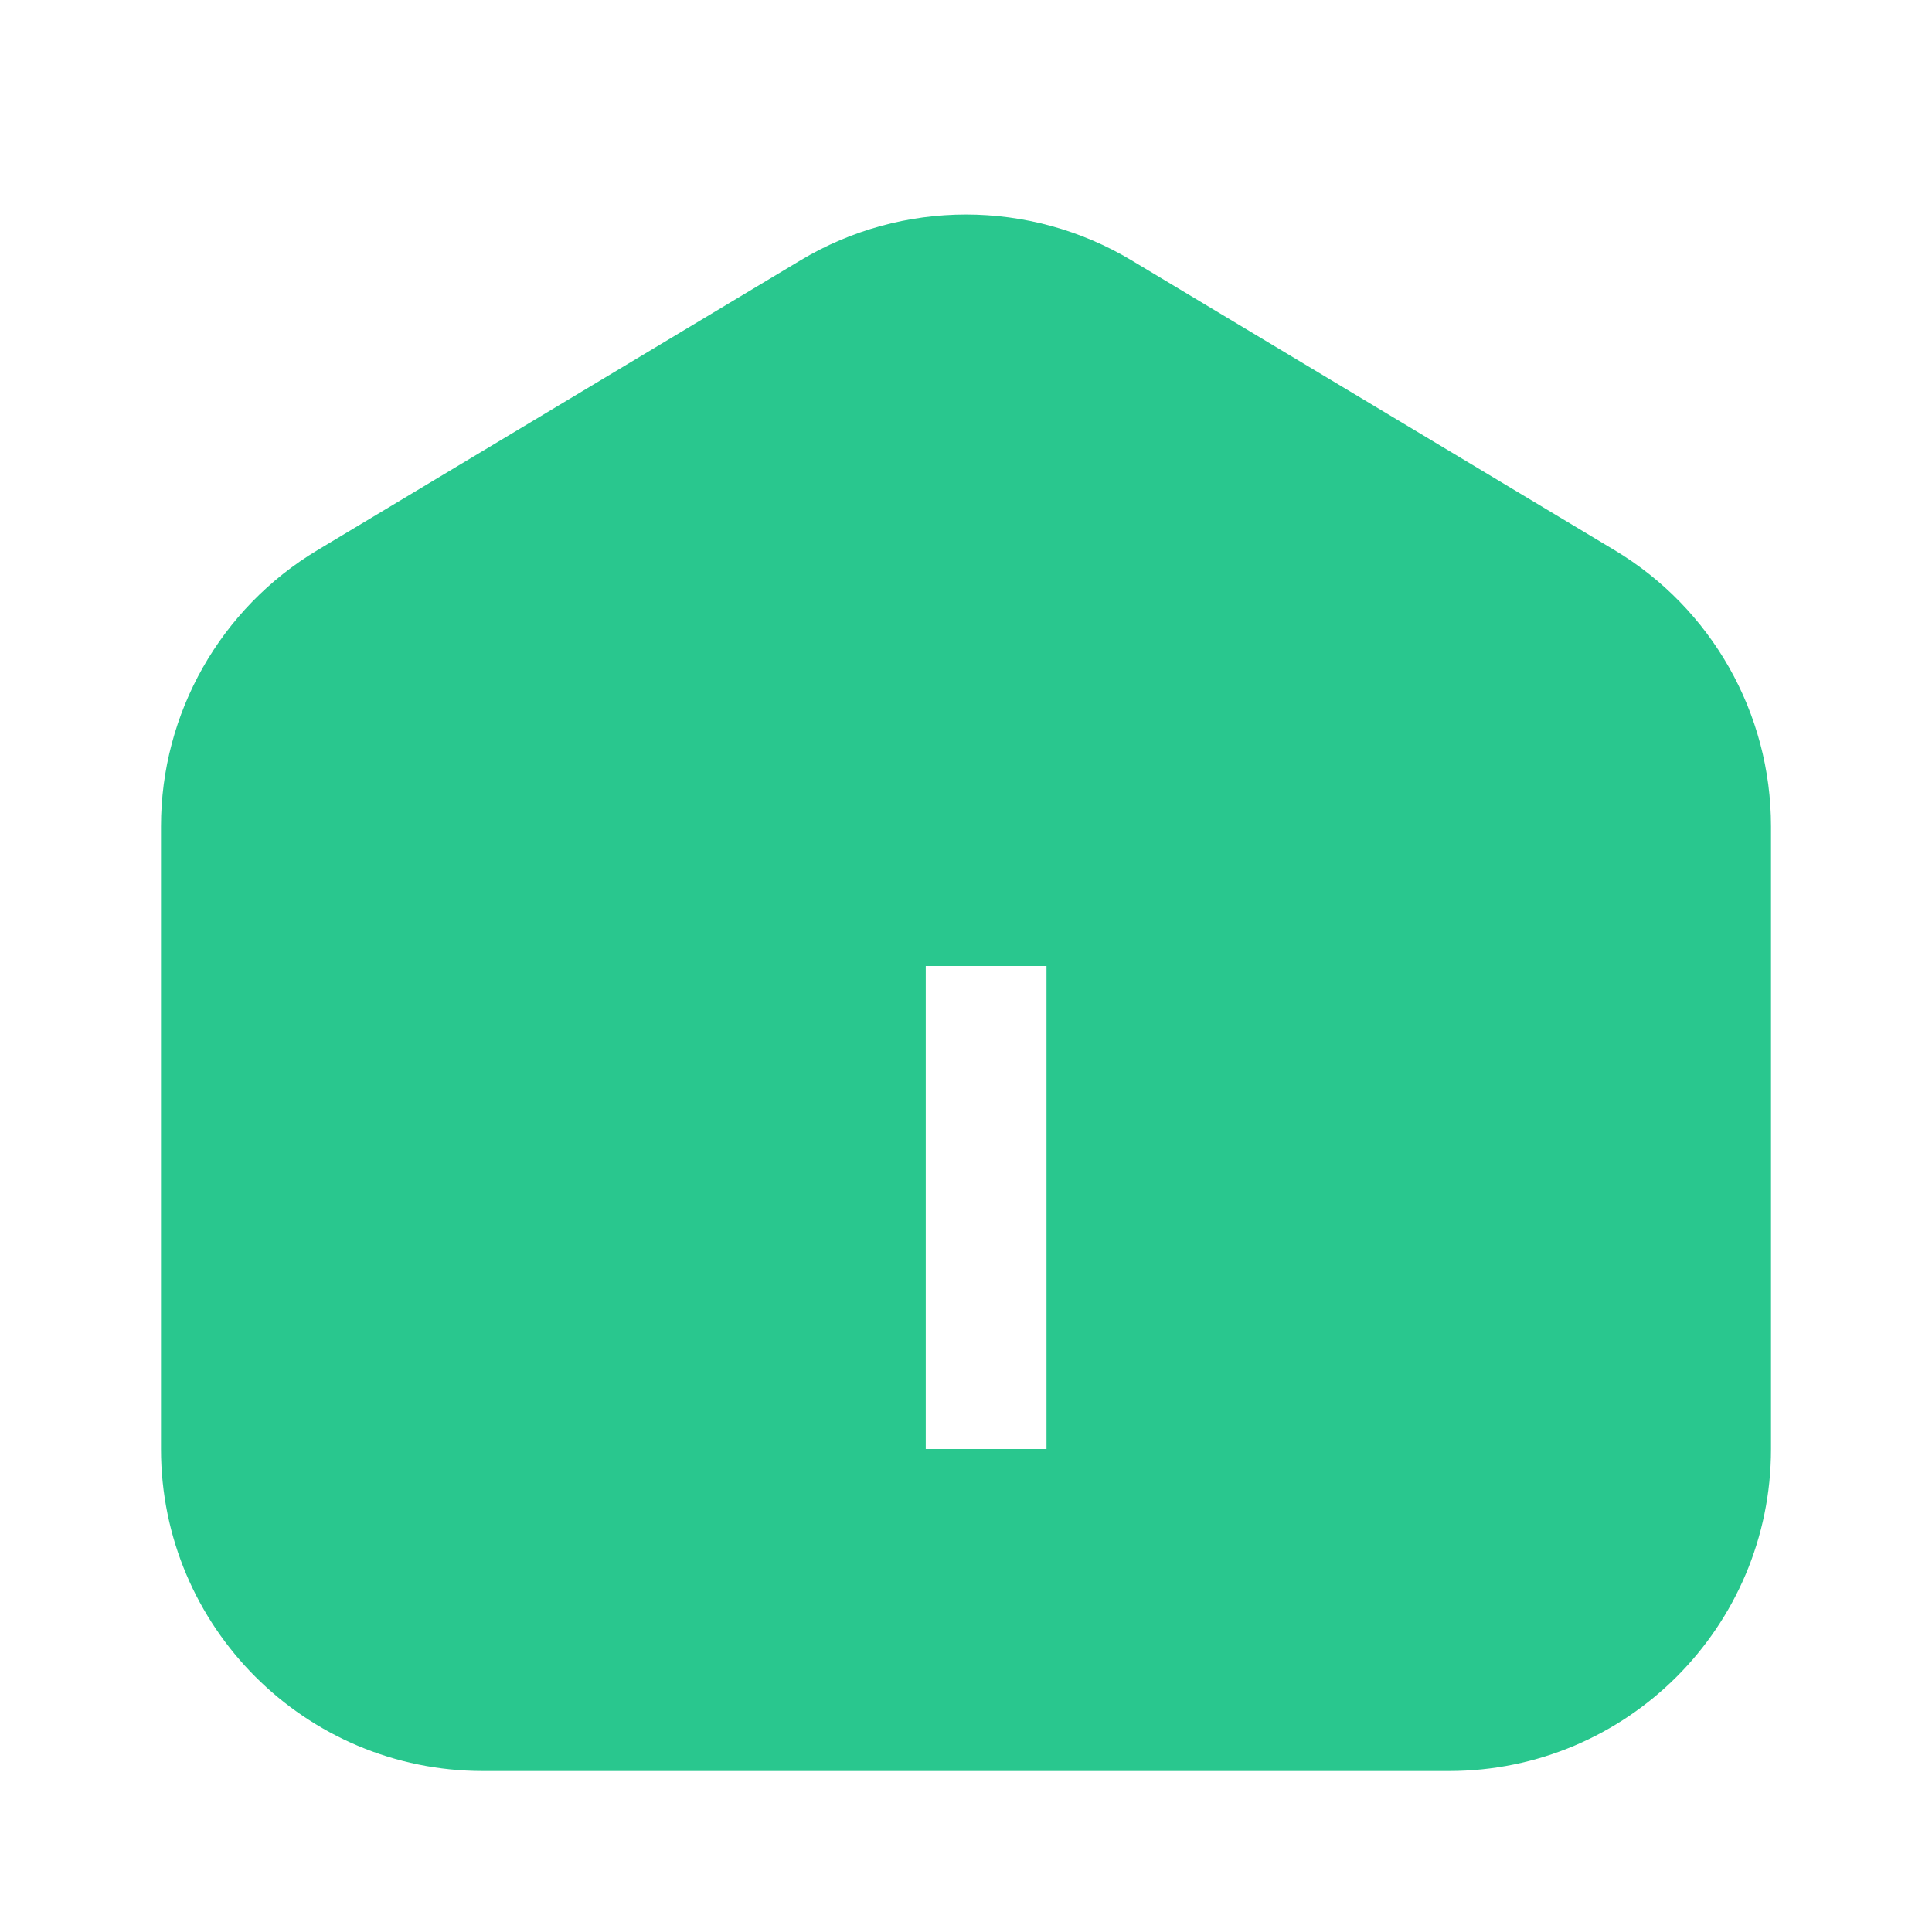 <svg width="24" height="24" viewBox="0 0 24 24" fill="none" xmlns="http://www.w3.org/2000/svg">
<path fill-rule="evenodd" clip-rule="evenodd" d="M3.942 6.835C2.737 7.558 2 8.86 2 10.265V18C2 20.209 3.791 22 6 22H18C20.209 22 22 20.209 22 18V10.265C22 8.86 21.263 7.558 20.058 6.835L14.058 3.235C12.791 2.475 11.209 2.475 9.942 3.235L3.942 6.835ZM11.5 12V18H13V12H11.5Z" fill="#29C78E"/>
</svg>
